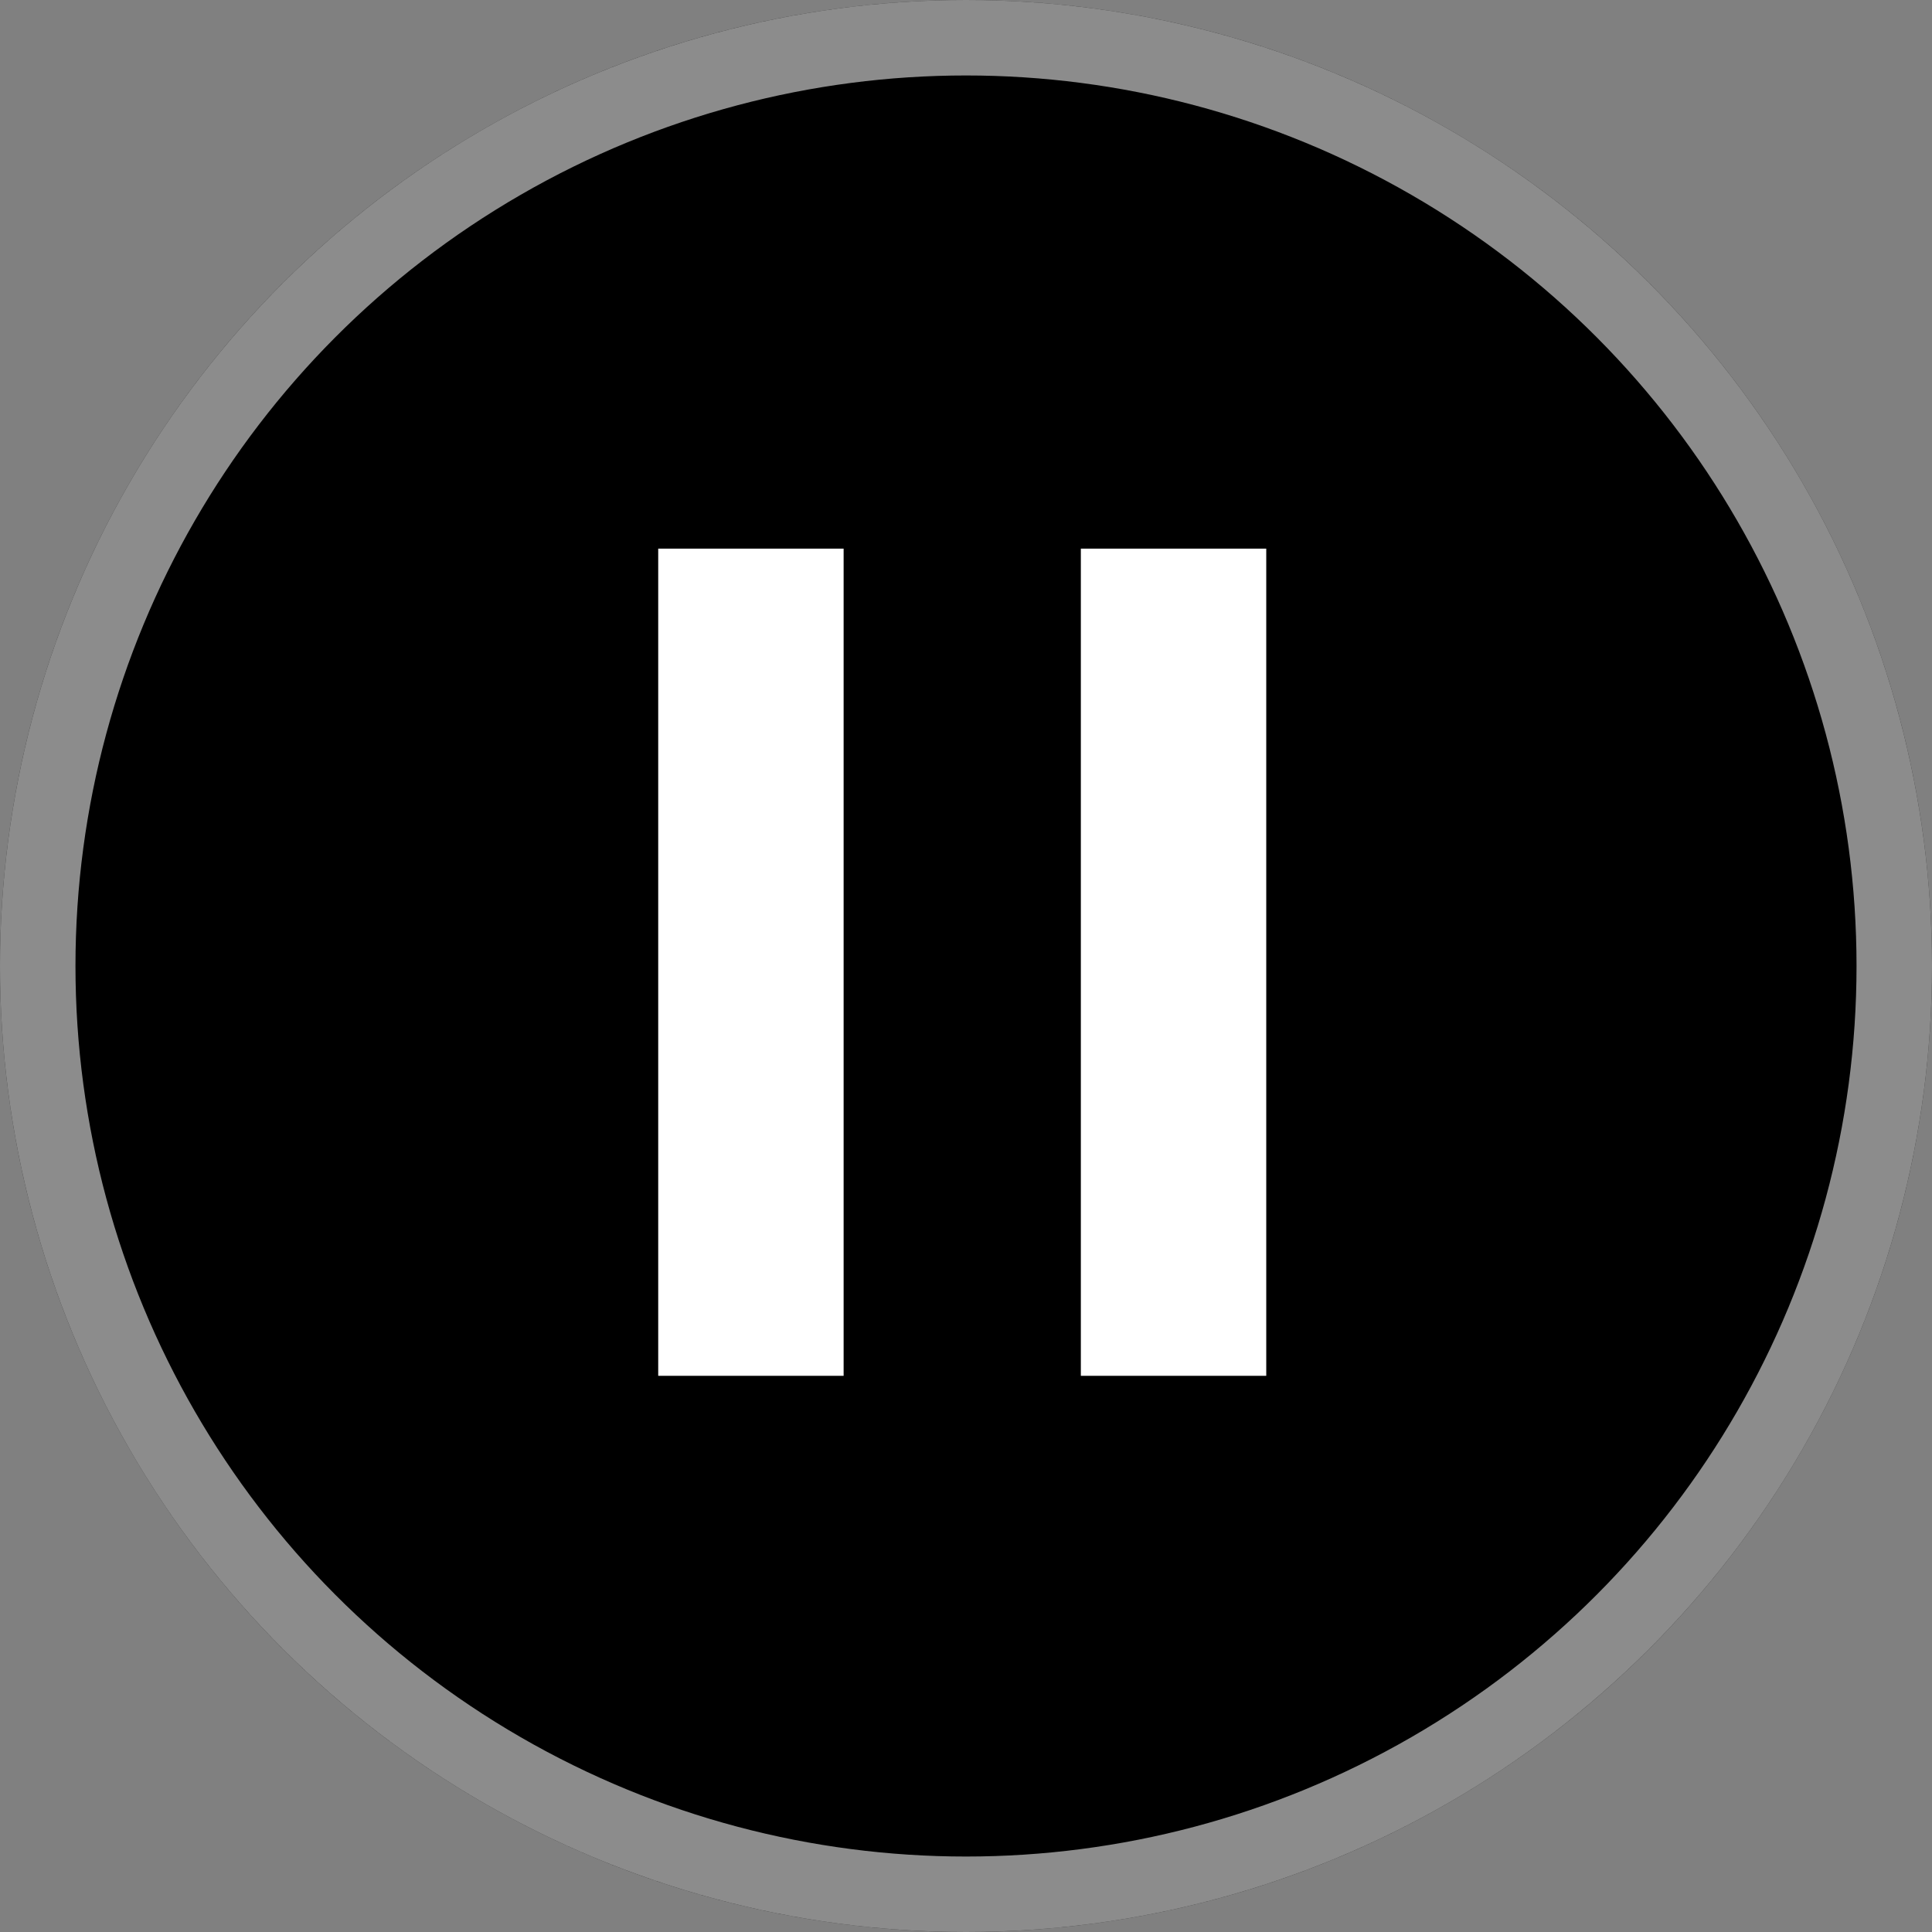 <?xml version="1.0" encoding="UTF-8" standalone="no"?>
<!-- Created with Inkscape (http://www.inkscape.org/) -->

<svg
   width="256.0px"
   height="256.0px"
   viewBox="0 0 256.0 256.0"
   version="1.1"
   id="SVGRoot"
   sodipodi:docname="dark-pause.svg"
   inkscape:version="1.1.1 (3bf5ae0d25, 2021-09-20)"
   xmlns:inkscape="http://www.inkscape.org/namespaces/inkscape"
   xmlns:sodipodi="http://sodipodi.sourceforge.net/DTD/sodipodi-0.dtd"
   xmlns:xlink="http://www.w3.org/1999/xlink"
   xmlns="http://www.w3.org/2000/svg"
   xmlns:svg="http://www.w3.org/2000/svg">
  <rect x="0" y="0" width="256.0" height="256.0" fill="#808080" stroke="none"/>
  <sodipodi:namedview
     id="namedview14"
     pagecolor="#ffffff"
     bordercolor="#666666"
     borderopacity="1.0"
     inkscape:pageshadow="2"
     inkscape:pageopacity="0.0"
     inkscape:pagecheckerboard="0"
     inkscape:document-units="px"
     showgrid="true"
     inkscape:zoom="4.8728976"
     inkscape:cx="39.401608"
     inkscape:cy="126.41349"
     inkscape:window-width="3840"
     inkscape:window-height="2068"
     inkscape:window-x="-12"
     inkscape:window-y="-12"
     inkscape:window-maximized="1"
     inkscape:current-layer="layer1">
    <inkscape:grid
       type="xygrid"
       id="grid20" />
  </sodipodi:namedview>
  <defs
     id="defs9">
    <clipPath
       clipPathUnits="userSpaceOnUse"
       id="clipPath1867">
      <path
         style="display:inline;fill:none;fill-opacity:1;stroke:none;stroke-width:6.5;stroke-miterlimit:4;stroke-dasharray:none;stroke-opacity:1"
         sodipodi:type="inkscape:offset"
         inkscape:radius="0"
         inkscape:original="M 128 0 A 128 128 0 0 0 0 128 A 128 128 0 0 0 128 256 A 128 128 0 0 0 256 128 A 128 128 0 0 0 128 0 z "
         xlink:href="#circle1409"
         id="path1869"
         inkscape:href="#circle1409"
         d="M 128,0 A 128,128 0 0 0 0,128 128,128 0 0 0 128,256 128,128 0 0 0 256,128 128,128 0 0 0 128,0 Z"
         clip-path="none" />
    </clipPath>
  </defs>
  <g
     inkscape:label="Layer 1"
     inkscape:groupmode="layer"
     id="layer1">
    <circle
       style="display:inline;fill:#000000;fill-opacity:1"
       id="path69"
       r="128"
       cy="128"
       cx="128" />
    <circle
       style="display:inline;fill:none;fill-opacity:1;stroke:#ffffff;stroke-width:20;stroke-miterlimit:4;stroke-dasharray:none;stroke-opacity:0.55"
       id="circle1613"
       cx="128"
       cy="128"
       clip-path="url(#clipPath1867)"
       r="128" />
    <g
       id="g15342"
       transform="translate(1)">
      <rect
         style="fill:#ffffff;fill-opacity:1;stroke:none;stroke-width:11.531;stroke-opacity:0.6"
         id="rect1356"
         width="24.567"
         height="109.606"
         x="86.217"
         y="72.697" />
      <rect
         style="fill:#ffffff;fill-opacity:1;stroke:none;stroke-width:11.531;stroke-opacity:0.6"
         id="rect1511"
         width="24.567"
         height="109.606"
         x="142.217"
         y="72.697" />
    </g>
  </g>
</svg>
